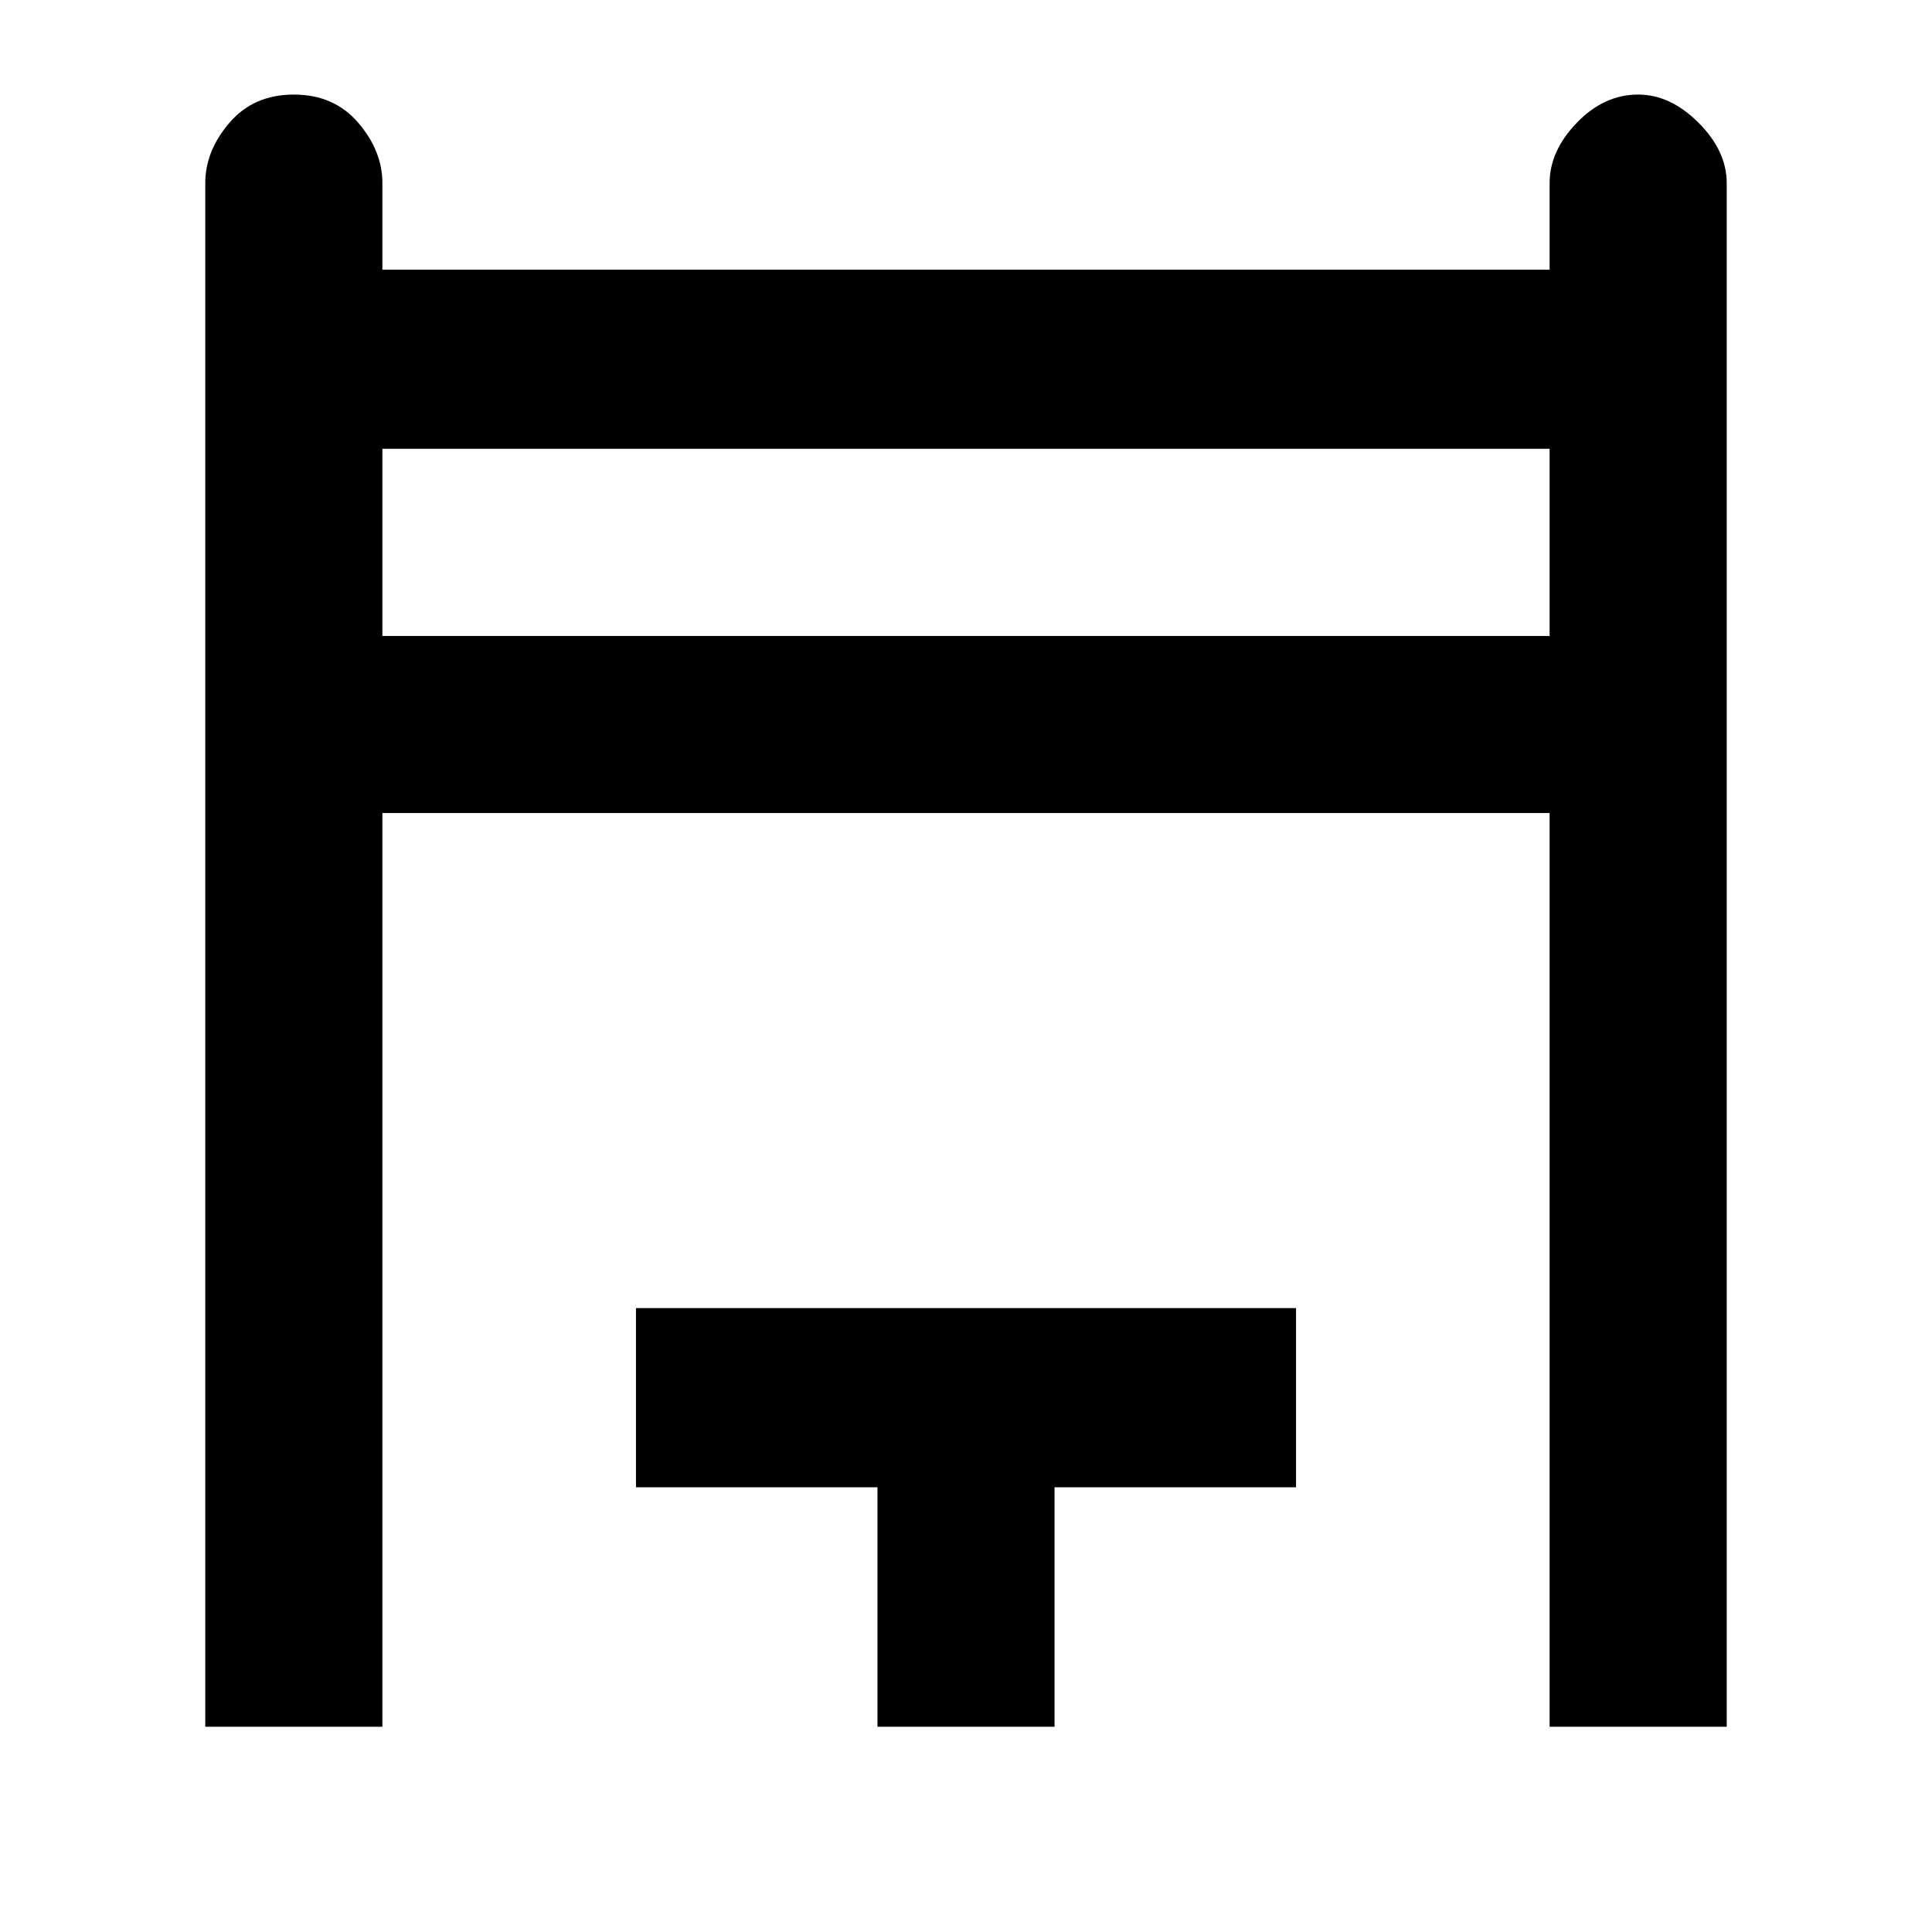 <svg xmlns="http://www.w3.org/2000/svg" height="40" width="40"><path d="M4.25 35.75V3.792q0-.667.5-1.25.5-.584 1.333-.584.834 0 1.334.584.5.583.5 1.25v1.791h24.166V3.792q0-.667.563-1.25.562-.584 1.271-.584.666 0 1.25.584.583.583.583 1.25V35.75h-3.667V16.833H7.917V35.75Zm3.667-22.583h24.166V9.292H7.917Zm10.25 22.583v-4.958h-5v-3.709h13.666v3.709h-5v4.958ZM7.917 9.292h24.166Z"/></svg>